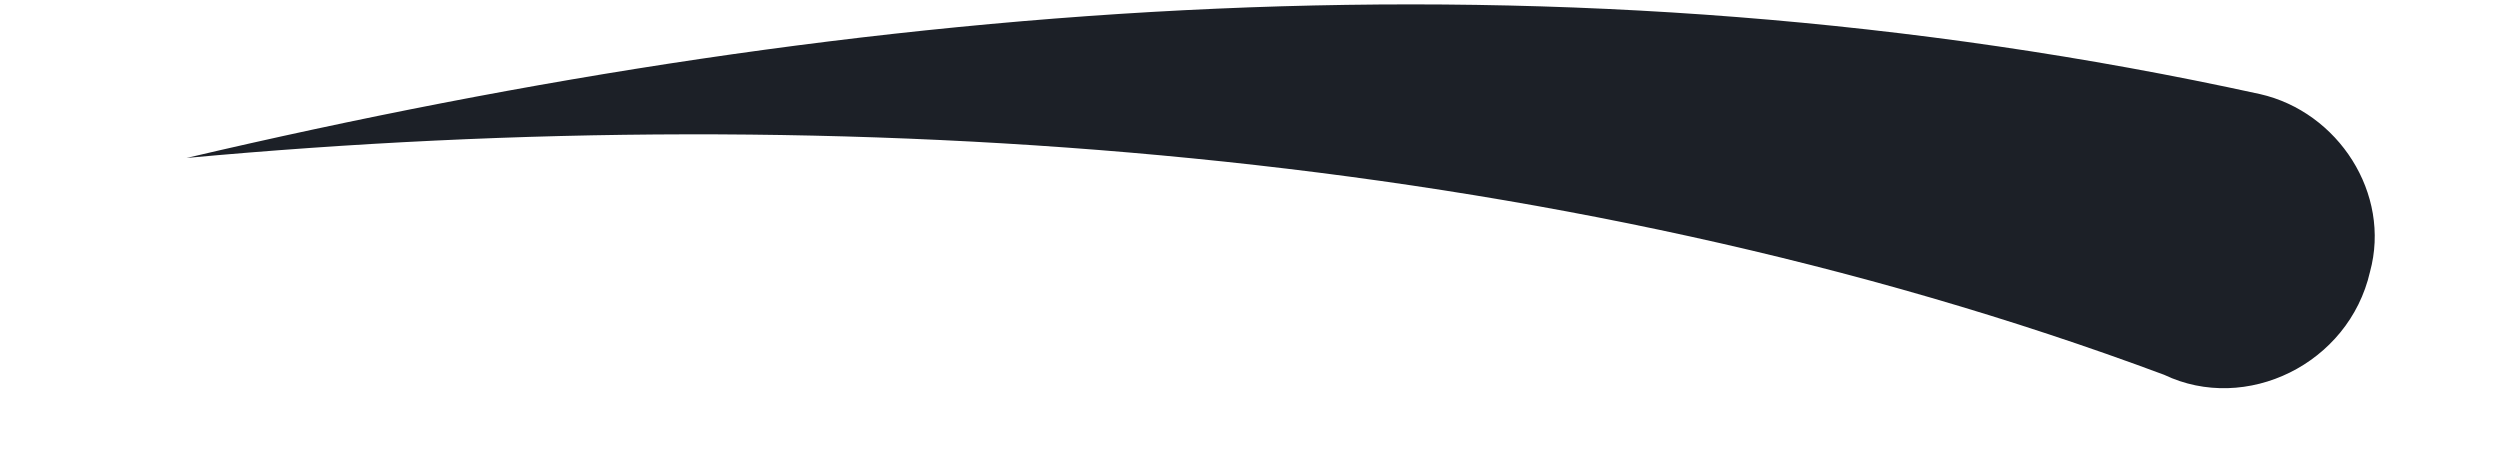 <svg width="11" height="2" viewBox="0 0 11 2" fill="none" xmlns="http://www.w3.org/2000/svg">
<path d="M9.522 1.649C6.836 0.648 3.711 0.429 0.821 0.695C3.821 -0.009 6.867 -0.259 9.944 0.414C10.288 0.492 10.522 0.852 10.428 1.196C10.335 1.602 9.882 1.821 9.522 1.649Z" fill="#1C2027"/>
</svg>
